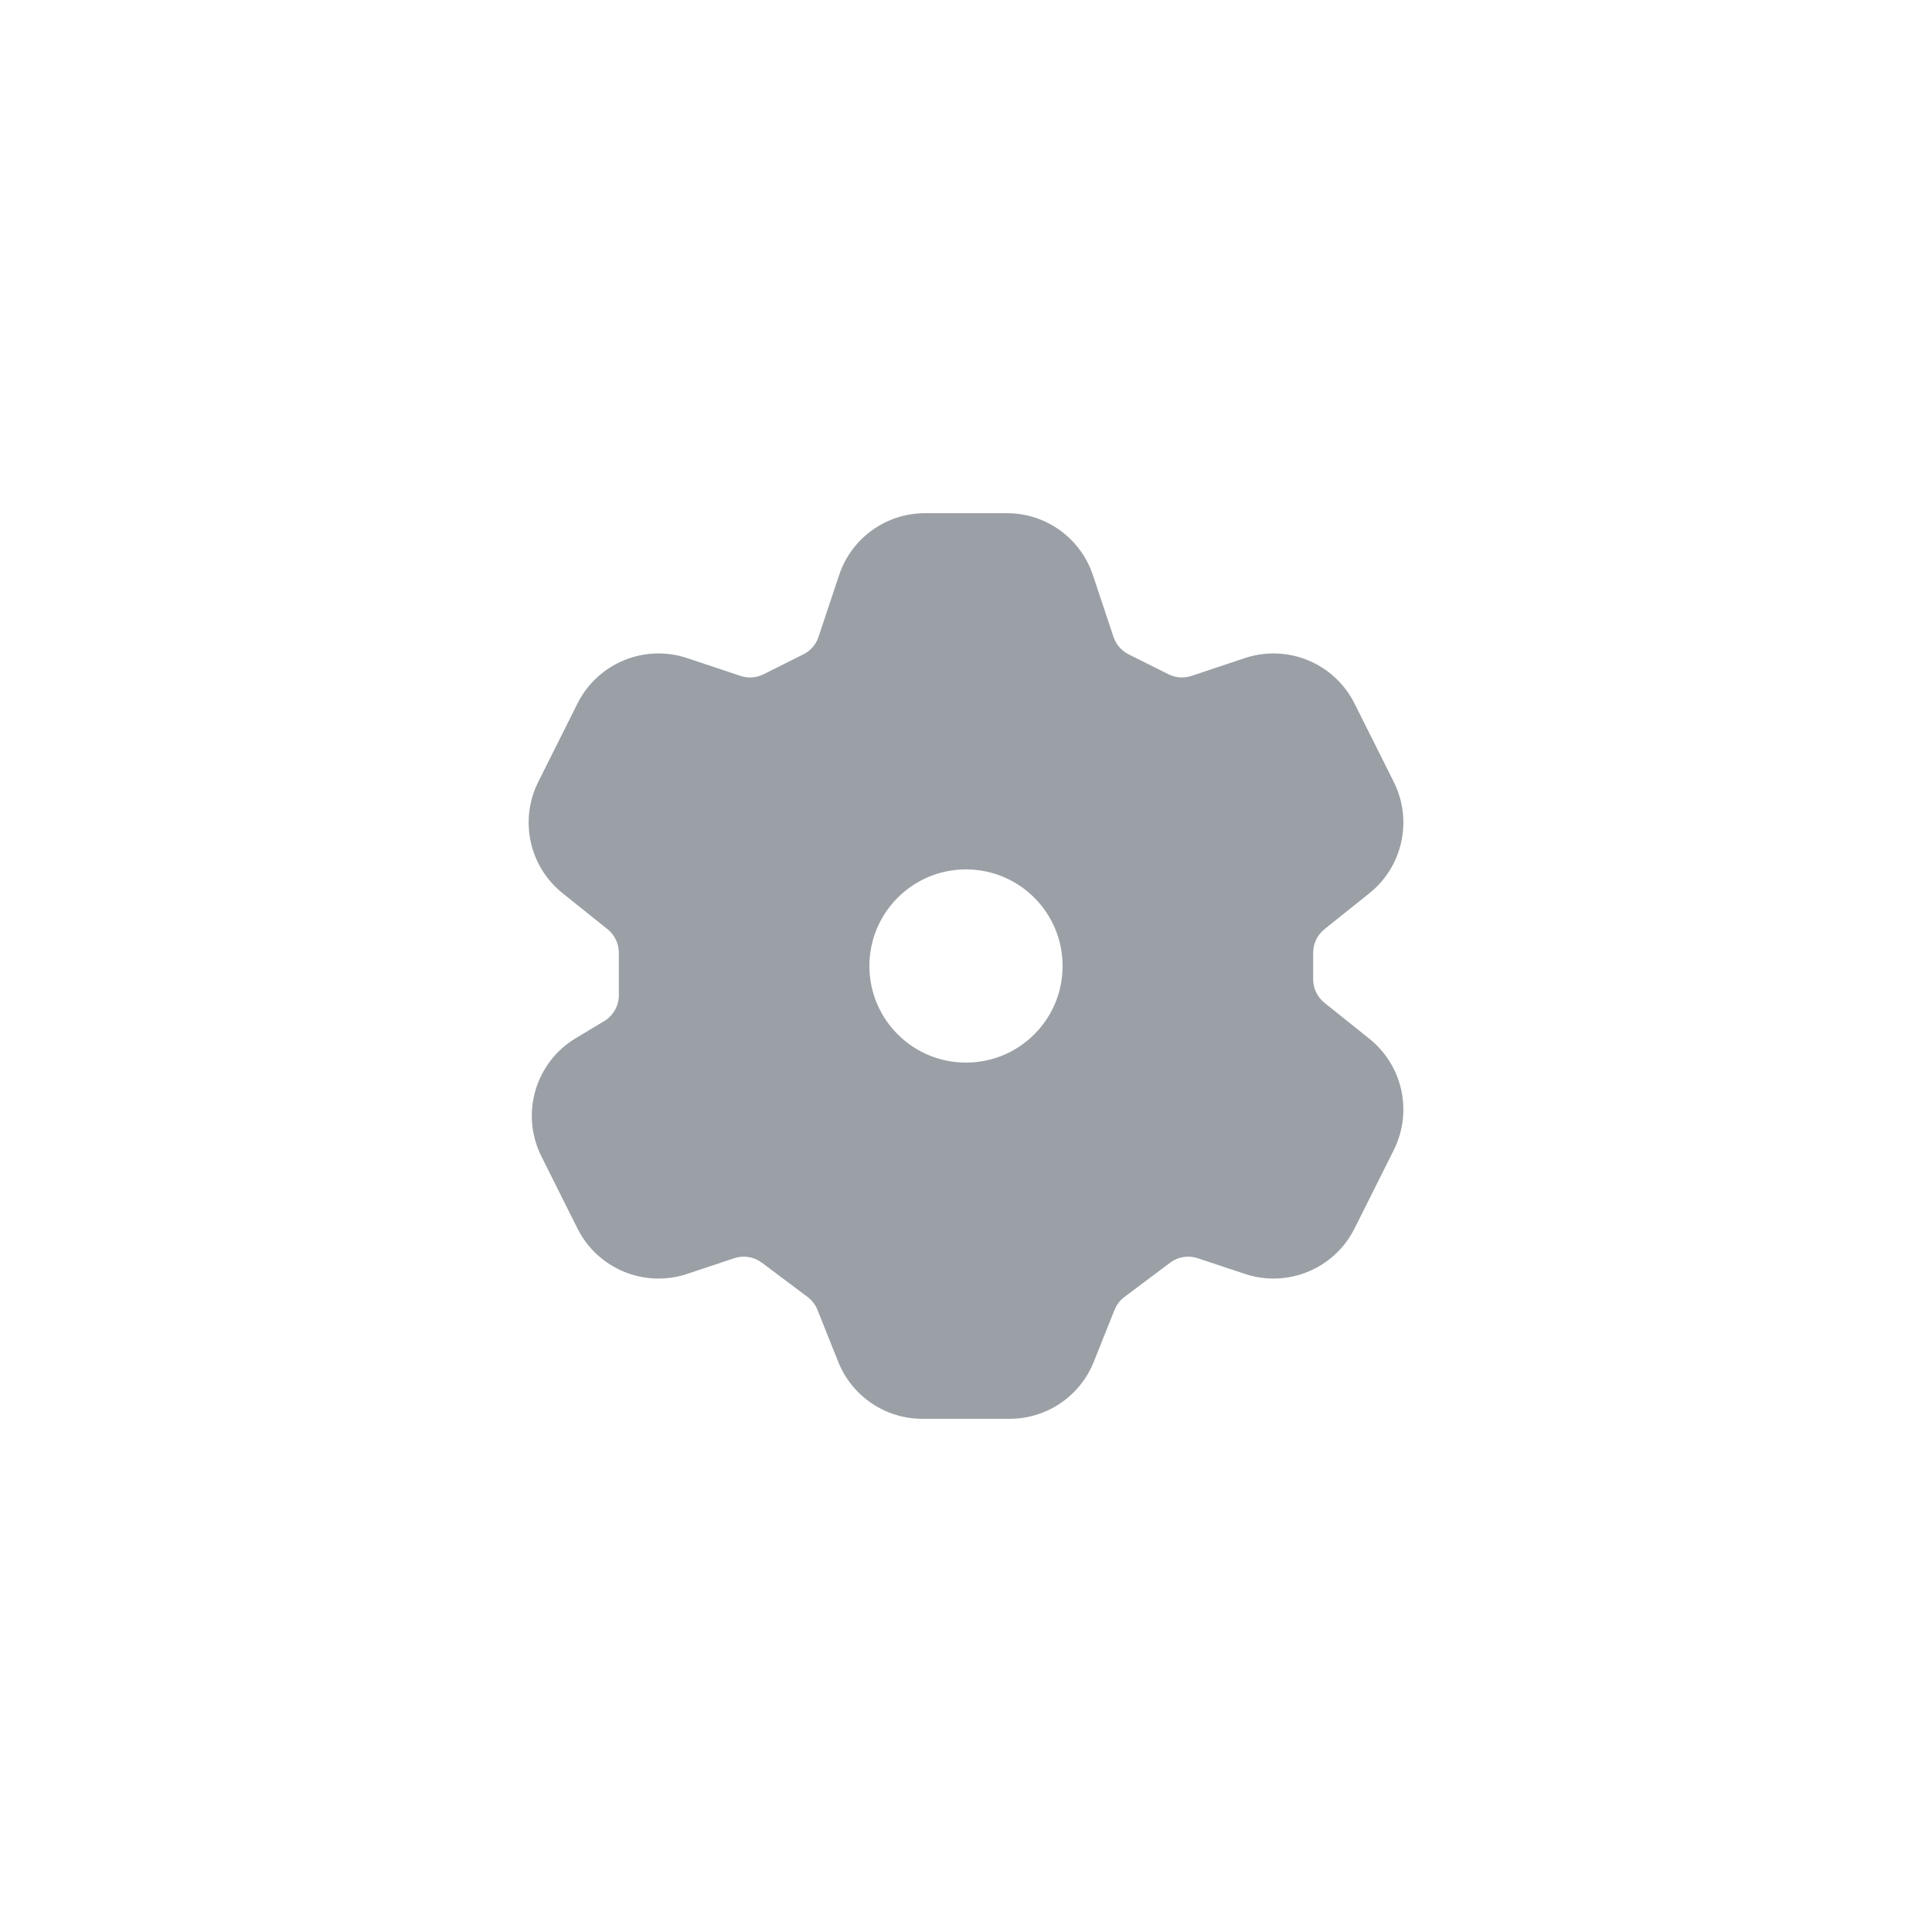 <svg width="32" height="32" viewBox="0 0 32 32" fill="none" xmlns="http://www.w3.org/2000/svg">
<path fill-rule="evenodd" clip-rule="evenodd" d="M17.996 21.51C18.064 21.34 18.178 21.192 18.324 21.082L19.081 20.514C19.343 20.317 19.686 20.262 19.997 20.366L20.777 20.626C21.249 20.783 21.765 20.569 21.988 20.124L22.639 18.823C22.849 18.401 22.737 17.89 22.369 17.595L21.625 17C21.388 16.811 21.25 16.523 21.25 16.219V15.781C21.25 15.477 21.388 15.19 21.625 15L22.369 14.405C22.737 14.11 22.849 13.599 22.639 13.177L21.988 11.876C21.765 11.431 21.249 11.217 20.777 11.374L19.893 11.669C19.641 11.753 19.367 11.733 19.13 11.615L18.471 11.285C18.233 11.167 18.053 10.959 17.969 10.707L17.628 9.684C17.492 9.275 17.11 9 16.679 9H15.321C14.89 9 14.508 9.275 14.372 9.684L14.031 10.707C13.947 10.959 13.767 11.167 13.53 11.285L12.87 11.615C12.633 11.733 12.359 11.753 12.107 11.669L11.223 11.374C10.751 11.217 10.235 11.431 10.012 11.876L9.362 13.177C9.151 13.599 9.263 14.11 9.631 14.405L10.375 15C10.612 15.19 10.75 15.477 10.75 15.781V16.484C10.75 16.835 10.566 17.161 10.264 17.341L9.794 17.624C9.346 17.892 9.18 18.461 9.414 18.928L10.012 20.124C10.235 20.569 10.751 20.783 11.223 20.626L12.003 20.366C12.314 20.262 12.657 20.317 12.919 20.514L13.676 21.082C13.822 21.192 13.936 21.34 14.004 21.51L14.348 22.371C14.5 22.751 14.868 23 15.277 23H16.723C17.132 23 17.5 22.751 17.651 22.371L17.996 21.51ZM18.1 16C18.1 17.16 17.16 18.1 16 18.1C14.84 18.1 13.9 17.16 13.9 16C13.9 14.84 14.84 13.9 16 13.9C17.16 13.9 18.1 14.84 18.1 16Z" fill="#9AA0A6"/>
<path d="M18.324 21.082L18.024 20.682V20.682L18.324 21.082ZM17.996 21.51L17.532 21.325V21.325L17.996 21.51ZM19.081 20.514L19.381 20.914V20.914L19.081 20.514ZM19.997 20.366L20.155 19.891H20.155L19.997 20.366ZM20.777 20.626L20.619 21.1H20.619L20.777 20.626ZM21.988 20.124L22.435 20.348H22.435L21.988 20.124ZM22.639 18.823L22.191 18.599H22.191L22.639 18.823ZM22.369 17.595L22.681 17.205L22.369 17.595ZM21.625 17L21.313 17.391H21.313L21.625 17ZM21.625 15L21.313 14.609L21.313 14.609L21.625 15ZM22.369 14.405L22.056 14.015V14.015L22.369 14.405ZM22.639 13.177L23.086 12.953L23.086 12.953L22.639 13.177ZM21.988 11.876L21.541 12.099V12.099L21.988 11.876ZM20.777 11.374L20.619 10.9L20.777 11.374ZM19.893 11.669L19.735 11.195H19.735L19.893 11.669ZM19.13 11.615L18.906 12.062L18.906 12.062L19.13 11.615ZM18.471 11.285L18.694 10.838L18.694 10.838L18.471 11.285ZM17.969 10.707L17.495 10.865V10.865L17.969 10.707ZM17.628 9.684L18.102 9.526V9.526L17.628 9.684ZM14.372 9.684L14.846 9.842L14.372 9.684ZM14.031 10.707L13.557 10.549L13.557 10.549L14.031 10.707ZM13.53 11.285L13.753 11.732L13.753 11.732L13.53 11.285ZM12.87 11.615L12.647 11.168L12.87 11.615ZM12.107 11.669L12.265 11.195H12.265L12.107 11.669ZM11.223 11.374L11.381 10.9H11.381L11.223 11.374ZM10.012 11.876L9.565 11.652H9.565L10.012 11.876ZM9.362 13.177L8.914 12.953L9.362 13.177ZM9.631 14.405L9.944 14.015L9.944 14.015L9.631 14.405ZM10.375 15L10.062 15.39H10.062L10.375 15ZM10.264 17.341L10.522 17.77H10.522L10.264 17.341ZM9.794 17.624L9.537 17.195H9.537L9.794 17.624ZM9.414 18.928L9.861 18.705H9.861L9.414 18.928ZM10.012 20.124L9.565 20.348H9.565L10.012 20.124ZM11.223 20.626L11.381 21.1H11.381L11.223 20.626ZM12.003 20.366L11.845 19.891H11.845L12.003 20.366ZM12.919 20.514L12.619 20.914L12.619 20.914L12.919 20.514ZM13.676 21.082L13.976 20.682L13.976 20.682L13.676 21.082ZM14.004 21.51L14.468 21.325L14.004 21.51ZM14.348 22.371L14.813 22.186L14.813 22.186L14.348 22.371ZM17.651 22.371L17.187 22.186L17.651 22.371ZM18.024 20.682C17.804 20.847 17.634 21.069 17.532 21.325L18.46 21.696C18.494 21.611 18.551 21.537 18.624 21.482L18.024 20.682ZM18.781 20.114L18.024 20.682L18.624 21.482L19.381 20.914L18.781 20.114ZM20.155 19.891C19.688 19.736 19.175 19.819 18.781 20.114L19.381 20.914C19.512 20.816 19.683 20.788 19.839 20.84L20.155 19.891ZM20.935 20.151L20.155 19.891L19.839 20.84L20.619 21.1L20.935 20.151ZM21.541 19.901C21.429 20.123 21.171 20.23 20.935 20.151L20.619 21.1C21.327 21.336 22.101 21.015 22.435 20.348L21.541 19.901ZM22.191 18.599L21.541 19.901L22.435 20.348L23.086 19.047L22.191 18.599ZM22.056 17.985C22.241 18.133 22.297 18.389 22.191 18.599L23.086 19.047C23.402 18.414 23.233 17.646 22.681 17.205L22.056 17.985ZM21.313 17.391L22.056 17.985L22.681 17.205L21.938 16.61L21.313 17.391ZM20.75 16.219C20.75 16.675 20.957 17.106 21.313 17.391L21.938 16.61C21.819 16.515 21.75 16.371 21.75 16.219H20.75ZM20.75 15.781V16.219H21.75V15.781H20.75ZM21.313 14.609C20.957 14.894 20.75 15.325 20.75 15.781H21.75C21.75 15.629 21.819 15.485 21.938 15.39L21.313 14.609ZM22.056 14.015L21.313 14.609L21.938 15.39L22.681 14.795L22.056 14.015ZM22.191 13.4C22.297 13.611 22.241 13.867 22.056 14.015L22.681 14.795C23.233 14.354 23.402 13.586 23.086 12.953L22.191 13.4ZM21.541 12.099L22.191 13.4L23.086 12.953L22.435 11.652L21.541 12.099ZM20.935 11.849C21.171 11.77 21.429 11.877 21.541 12.099L22.435 11.652C22.101 10.985 21.327 10.664 20.619 10.9L20.935 11.849ZM20.051 12.143L20.935 11.849L20.619 10.9L19.735 11.195L20.051 12.143ZM18.906 12.062C19.262 12.24 19.674 12.269 20.051 12.143L19.735 11.195C19.609 11.237 19.472 11.227 19.353 11.168L18.906 12.062ZM18.247 11.732L18.906 12.062L19.353 11.168L18.694 10.838L18.247 11.732ZM17.495 10.865C17.62 11.243 17.891 11.555 18.247 11.732L18.694 10.838C18.576 10.779 18.485 10.675 18.443 10.549L17.495 10.865ZM17.154 9.842L17.495 10.865L18.443 10.549L18.102 9.526L17.154 9.842ZM16.679 9.5C16.894 9.5 17.085 9.638 17.154 9.842L18.102 9.526C17.898 8.913 17.325 8.5 16.679 8.5V9.5ZM15.321 9.5H16.679V8.5H15.321V9.5ZM14.846 9.842C14.915 9.638 15.105 9.5 15.321 9.5V8.5C14.675 8.5 14.102 8.913 13.898 9.526L14.846 9.842ZM14.505 10.865L14.846 9.842L13.898 9.526L13.557 10.549L14.505 10.865ZM13.753 11.732C14.109 11.555 14.38 11.243 14.505 10.865L13.557 10.549C13.515 10.675 13.425 10.779 13.306 10.838L13.753 11.732ZM13.094 12.062L13.753 11.732L13.306 10.838L12.647 11.168L13.094 12.062ZM11.949 12.143C12.326 12.269 12.738 12.24 13.094 12.062L12.647 11.168C12.528 11.227 12.391 11.237 12.265 11.195L11.949 12.143ZM11.065 11.849L11.949 12.143L12.265 11.195L11.381 10.9L11.065 11.849ZM10.459 12.099C10.571 11.877 10.829 11.77 11.065 11.849L11.381 10.9C10.673 10.664 9.899 10.985 9.565 11.652L10.459 12.099ZM9.809 13.4L10.459 12.099L9.565 11.652L8.914 12.953L9.809 13.4ZM9.944 14.015C9.759 13.867 9.703 13.611 9.809 13.4L8.914 12.953C8.598 13.586 8.767 14.354 9.319 14.795L9.944 14.015ZM10.687 14.609L9.944 14.015L9.319 14.795L10.062 15.39L10.687 14.609ZM11.25 15.781C11.25 15.325 11.043 14.894 10.687 14.609L10.062 15.39C10.181 15.485 10.25 15.629 10.25 15.781H11.25ZM11.25 16.484V15.781H10.25V16.484H11.25ZM10.522 17.77C10.973 17.499 11.25 17.011 11.25 16.484H10.25C10.25 16.659 10.158 16.822 10.007 16.913L10.522 17.77ZM10.051 18.052L10.522 17.77L10.007 16.913L9.537 17.195L10.051 18.052ZM9.861 18.705C9.745 18.471 9.827 18.187 10.051 18.052L9.537 17.195C8.865 17.598 8.616 18.451 8.967 19.152L9.861 18.705ZM10.459 19.901L9.861 18.705L8.967 19.152L9.565 20.348L10.459 19.901ZM11.065 20.151C10.829 20.23 10.571 20.123 10.459 19.901L9.565 20.348C9.899 21.015 10.673 21.336 11.381 21.1L11.065 20.151ZM11.845 19.891L11.065 20.151L11.381 21.1L12.161 20.84L11.845 19.891ZM13.219 20.114C12.825 19.819 12.312 19.736 11.845 19.891L12.161 20.84C12.317 20.788 12.488 20.816 12.619 20.914L13.219 20.114ZM13.976 20.682L13.219 20.114L12.619 20.914L13.376 21.482L13.976 20.682ZM14.468 21.325C14.366 21.069 14.196 20.847 13.976 20.682L13.376 21.482C13.449 21.537 13.506 21.611 13.54 21.696L14.468 21.325ZM14.813 22.186L14.468 21.325L13.54 21.696L13.884 22.557L14.813 22.186ZM15.277 22.5C15.073 22.5 14.889 22.375 14.813 22.186L13.884 22.557C14.112 23.127 14.664 23.5 15.277 23.5V22.5ZM16.723 22.5H15.277V23.5H16.723V22.5ZM17.187 22.186C17.111 22.375 16.927 22.5 16.723 22.5V23.5C17.336 23.5 17.888 23.127 18.116 22.557L17.187 22.186ZM17.532 21.325L17.187 22.186L18.116 22.557L18.46 21.696L17.532 21.325ZM16 18.6C17.436 18.6 18.6 17.436 18.6 16H17.6C17.6 16.884 16.884 17.6 16 17.6V18.6ZM13.4 16C13.4 17.436 14.564 18.6 16 18.6V17.6C15.116 17.6 14.4 16.884 14.4 16H13.4ZM16 13.4C14.564 13.4 13.4 14.564 13.4 16H14.4C14.4 15.116 15.116 14.4 16 14.4V13.4ZM18.6 16C18.6 14.564 17.436 13.4 16 13.4V14.4C16.884 14.4 17.6 15.116 17.6 16H18.6Z" fill="#9AA0A6"/>
</svg>
